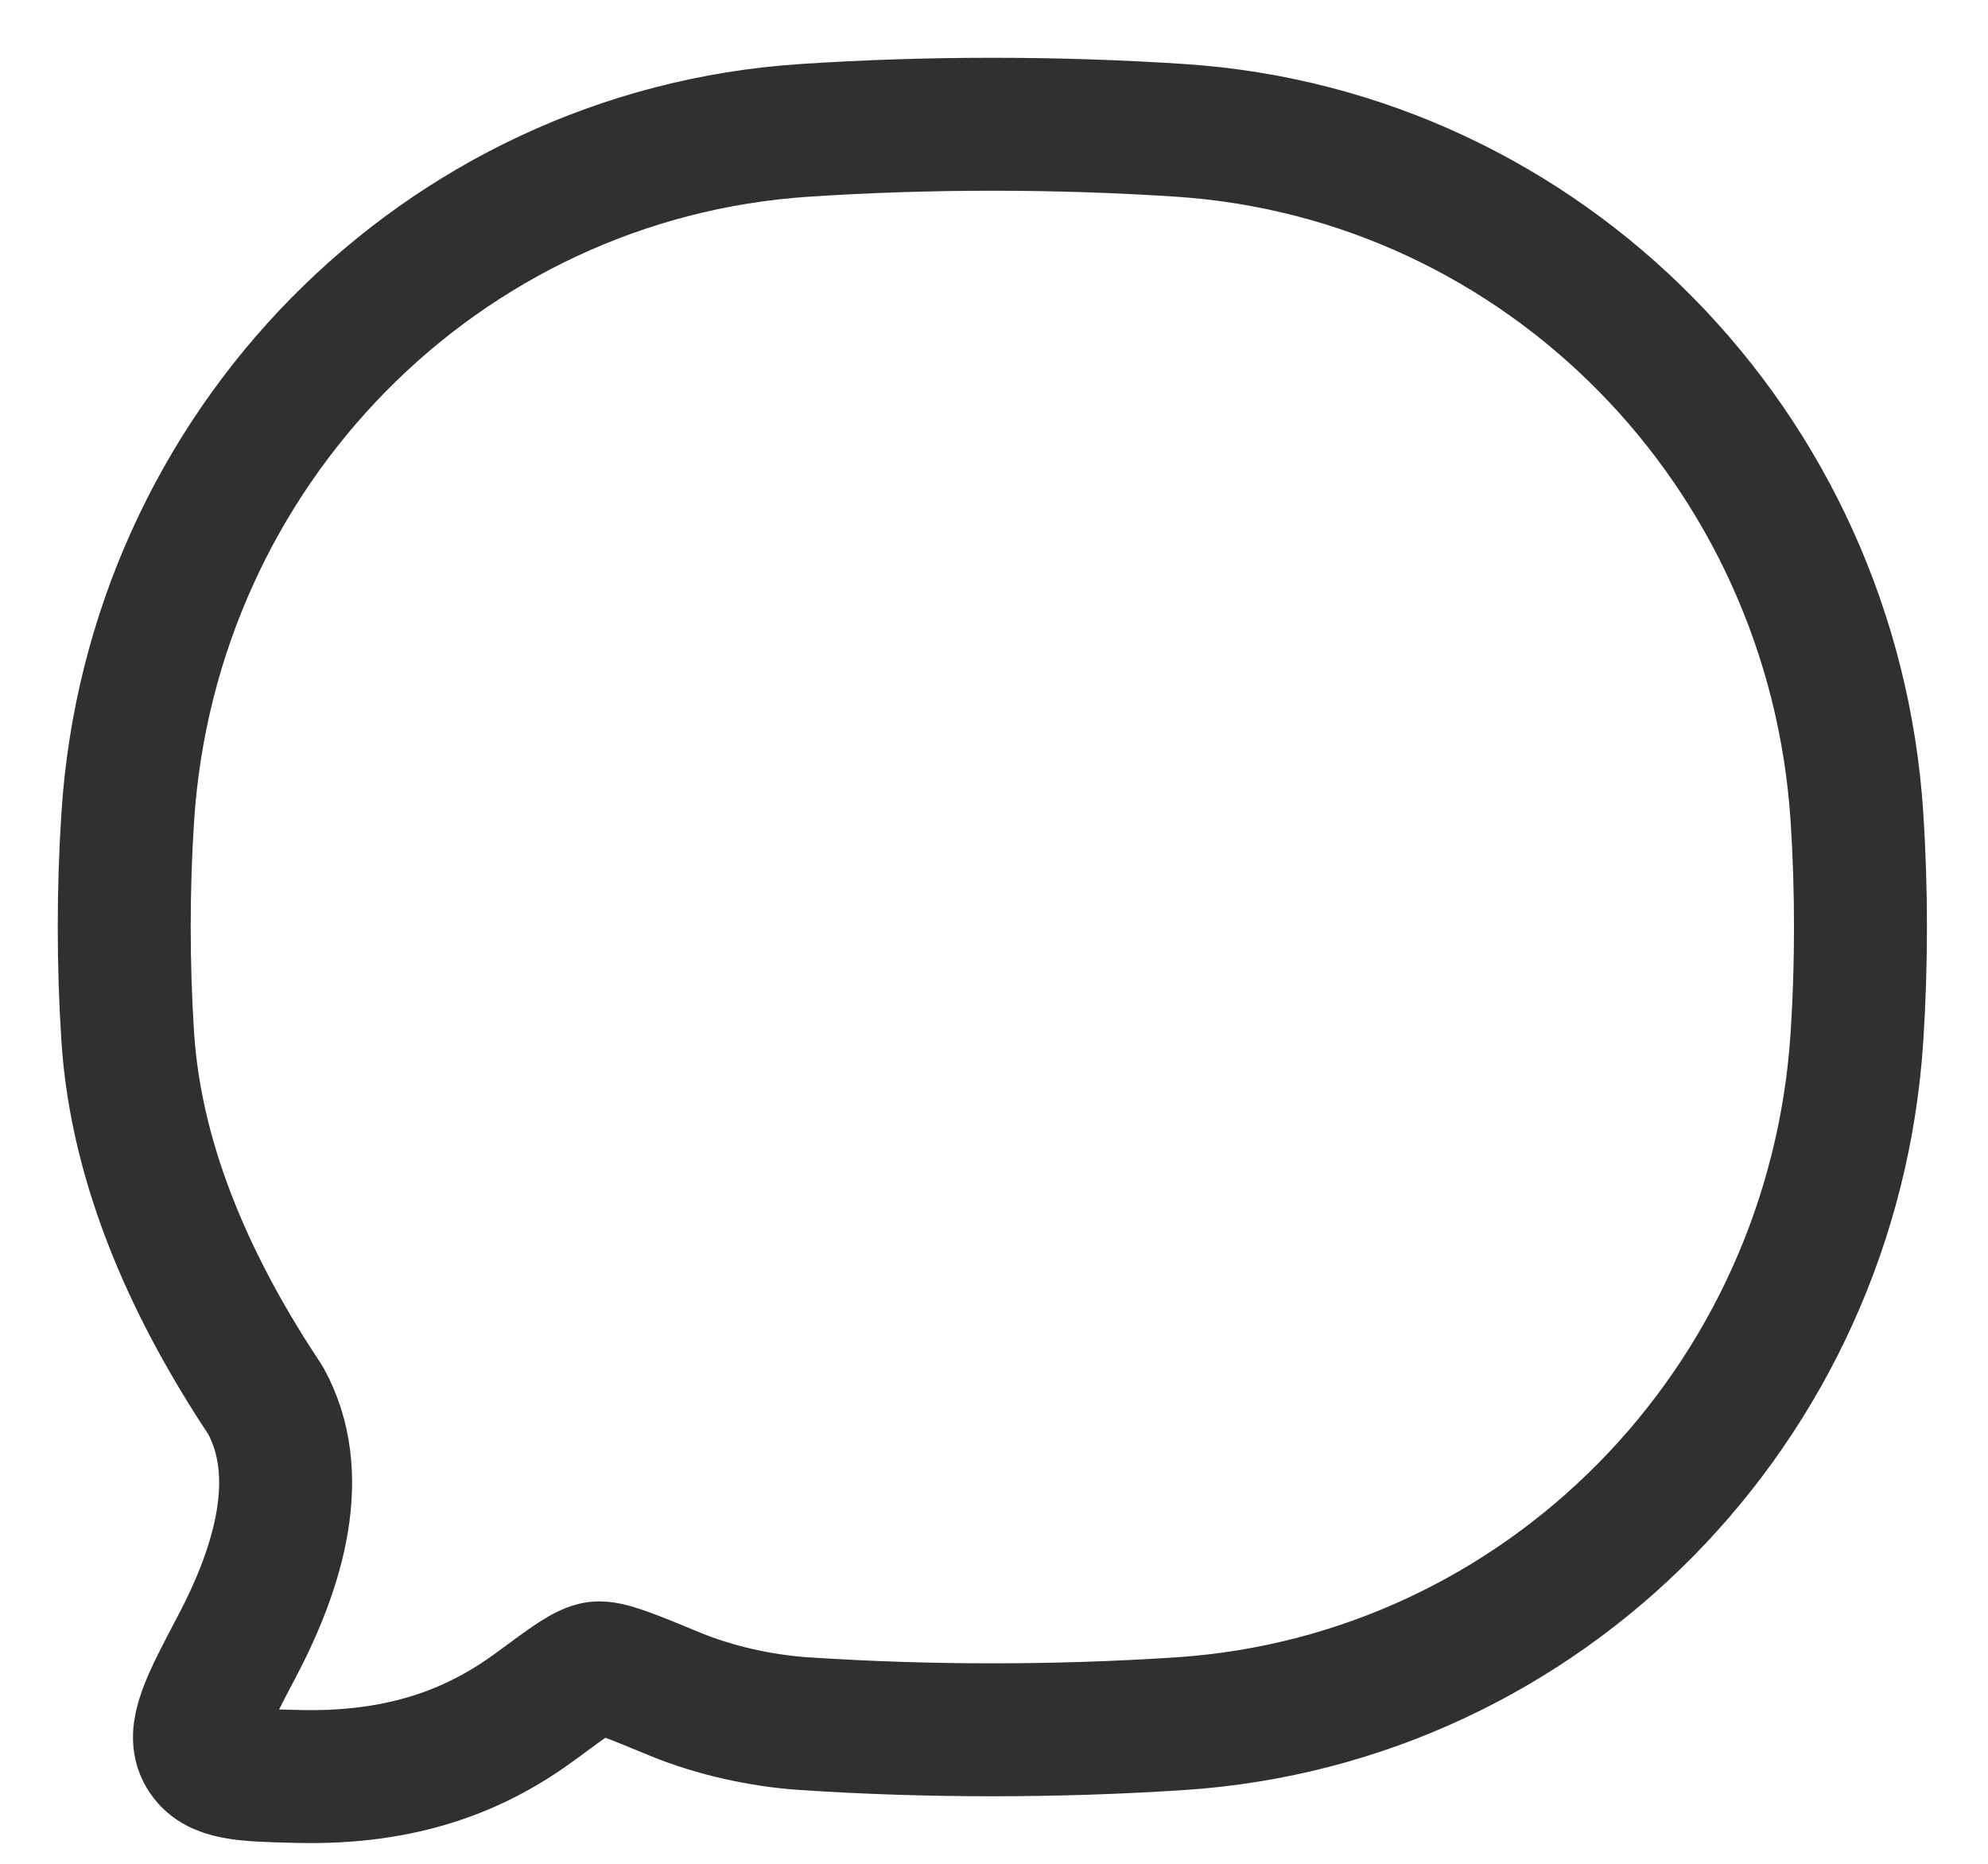 <svg width="32" height="30" viewBox="0 0 32 30" fill="none" xmlns="http://www.w3.org/2000/svg">
<path d="M19.007 27.744C24.852 27.354 29.508 22.624 29.891 16.685C29.966 15.523 29.966 14.32 29.891 13.158C29.508 7.219 24.852 2.489 19.007 2.099C17.012 1.967 14.931 1.967 12.941 2.099C7.095 2.489 2.439 7.219 2.056 13.158C1.981 14.32 1.981 15.523 2.056 16.685C2.196 18.848 3.151 20.851 4.275 22.542C4.927 23.726 4.497 25.203 3.817 26.494C3.327 27.424 3.082 27.89 3.278 28.226C3.475 28.562 3.915 28.573 4.794 28.594C6.533 28.637 7.705 28.143 8.636 27.455C9.163 27.065 9.427 26.87 9.609 26.848C9.791 26.826 10.149 26.973 10.865 27.269C11.508 27.534 12.255 27.698 12.941 27.744C14.931 27.876 17.012 27.876 19.007 27.744Z" stroke="#303030" stroke-width="2.14" stroke-linejoin="round"/>
</svg>
